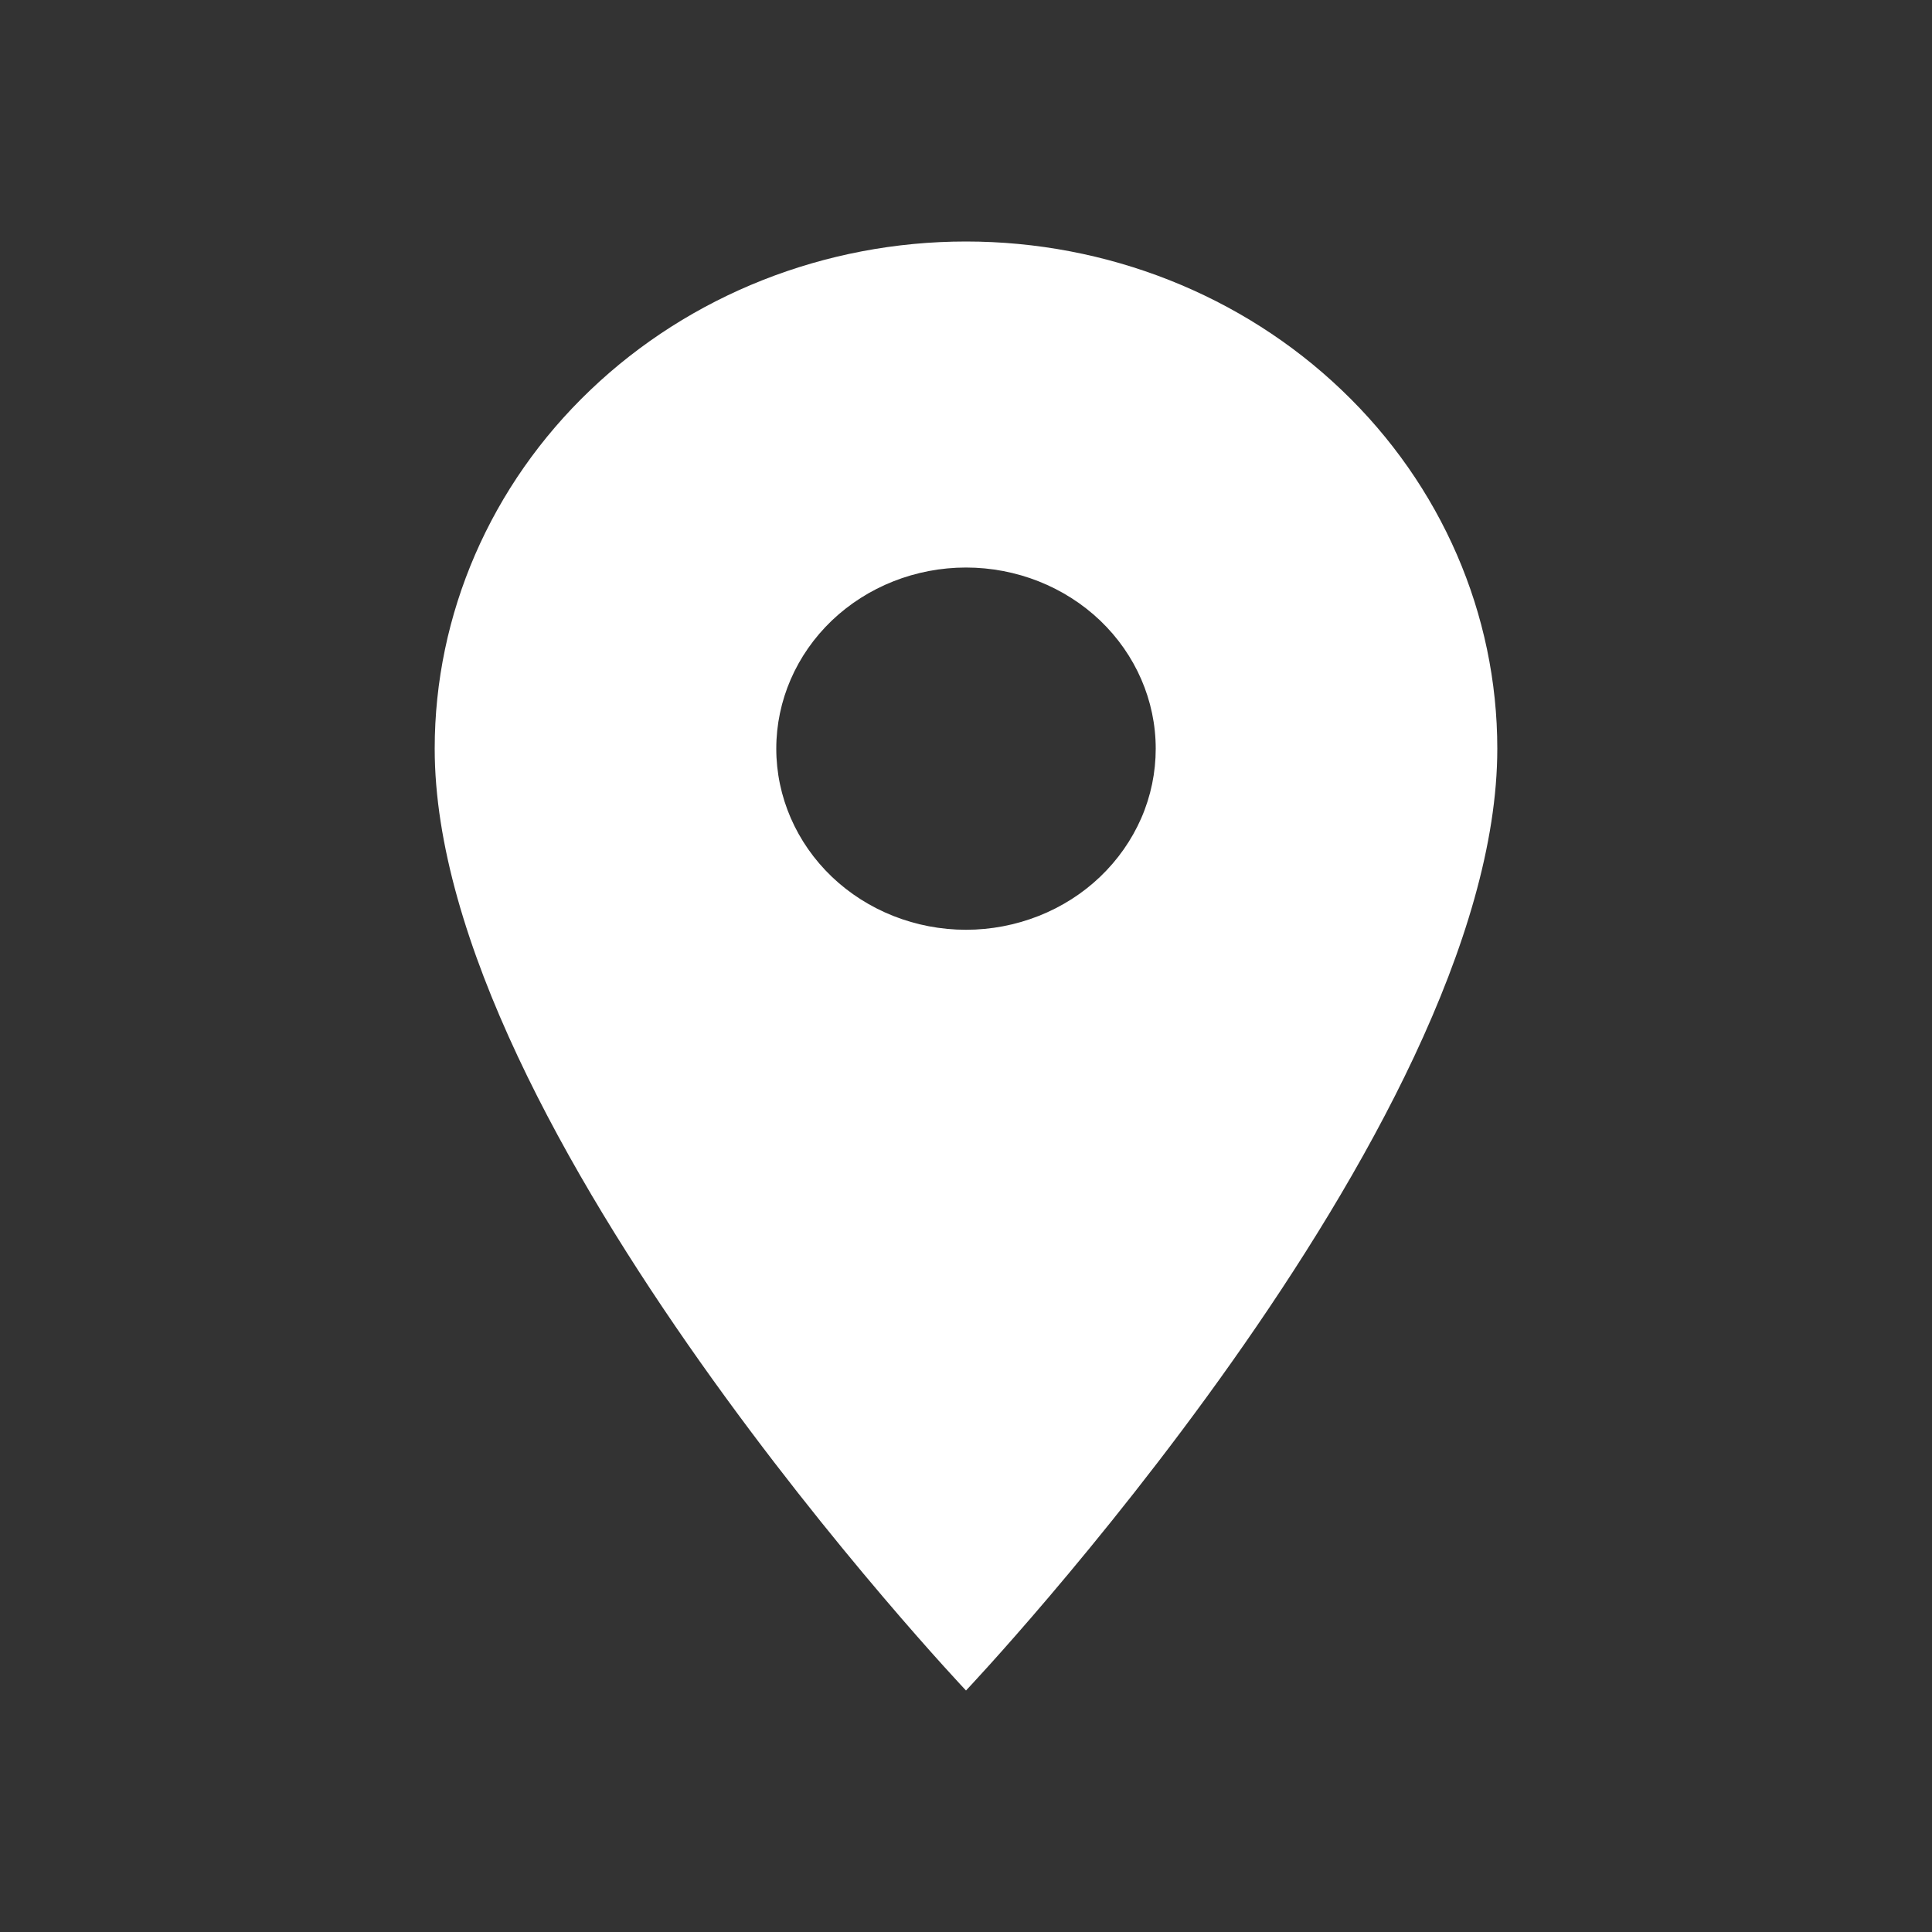 <svg width="20" height="20" viewBox="0 0 20 20" fill="none" xmlns="http://www.w3.org/2000/svg">
<rect x="0" y="0" width="20" height="20" fill="#333333" stroke="none"/>
<path d="M10 9.625C9.479 9.625 8.979 9.427 8.611 9.076C8.243 8.724 8.036 8.247 8.036 7.75C8.036 7.253 8.243 6.776 8.611 6.424C8.979 6.073 9.479 5.875 10 5.875C10.521 5.875 11.021 6.073 11.389 6.424C11.757 6.776 11.964 7.253 11.964 7.75C11.964 7.996 11.914 8.24 11.815 8.468C11.716 8.695 11.571 8.902 11.389 9.076C11.207 9.25 10.99 9.388 10.752 9.482C10.513 9.576 10.258 9.625 10 9.625ZM10 2.5C8.541 2.5 7.142 3.053 6.111 4.038C5.079 5.022 4.5 6.358 4.5 7.75C4.5 11.688 10 17.5 10 17.5C10 17.5 15.5 11.688 15.5 7.75C15.5 6.358 14.921 5.022 13.889 4.038C12.858 3.053 11.459 2.5 10 2.5Z" fill="white"/>
</svg>
